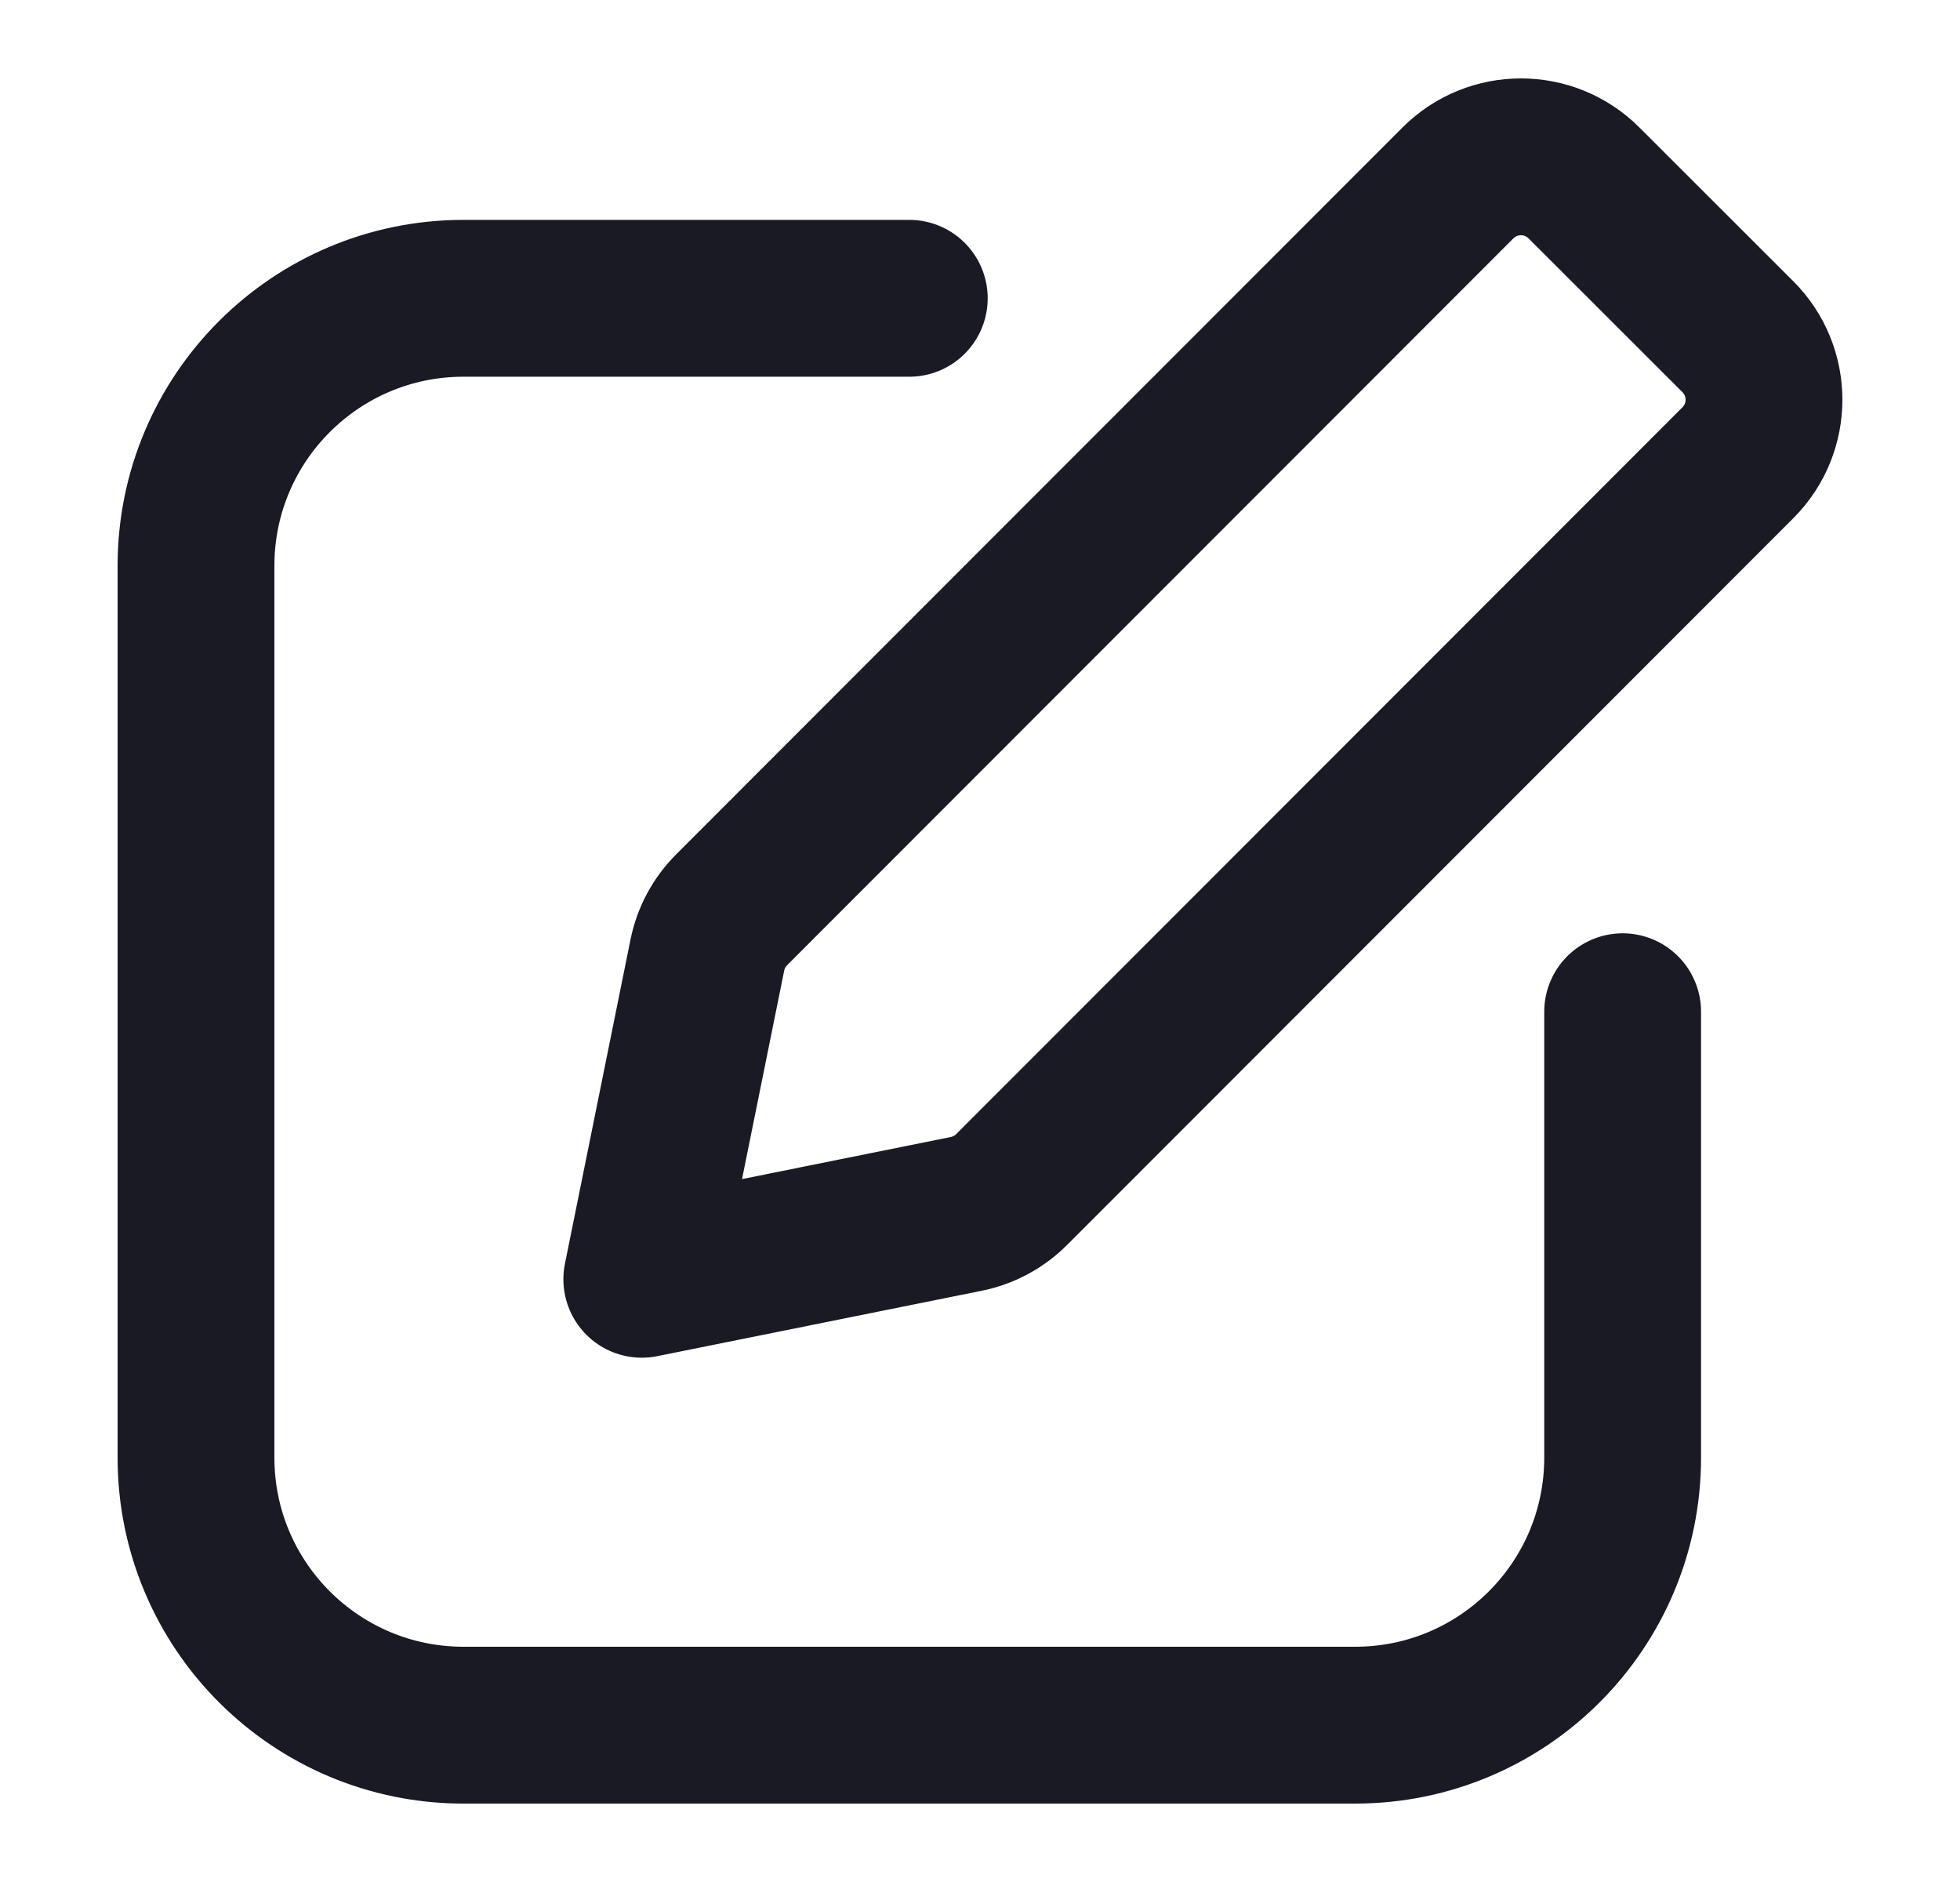 <svg width="25" height="24" viewBox="0 0 25 24" fill="none" xmlns="http://www.w3.org/2000/svg">
<path d="M11.598 3.804H5.912C4.028 3.804 2.5 5.331 2.5 7.215V18.588C2.5 20.473 4.028 22 5.912 22H17.285C19.169 22 20.697 20.473 20.697 18.588L20.697 12.902M8.186 16.314L12.324 15.48C12.544 15.436 12.746 15.327 12.904 15.169L22.167 5.901C22.611 5.457 22.611 4.737 22.166 4.293L20.204 2.333C19.76 1.889 19.04 1.889 18.596 2.333L9.332 11.602C9.174 11.76 9.066 11.961 9.022 12.181L8.186 16.314Z" stroke="#191A23" stroke-width="2" stroke-linecap="round" stroke-linejoin="round"/>
</svg>
